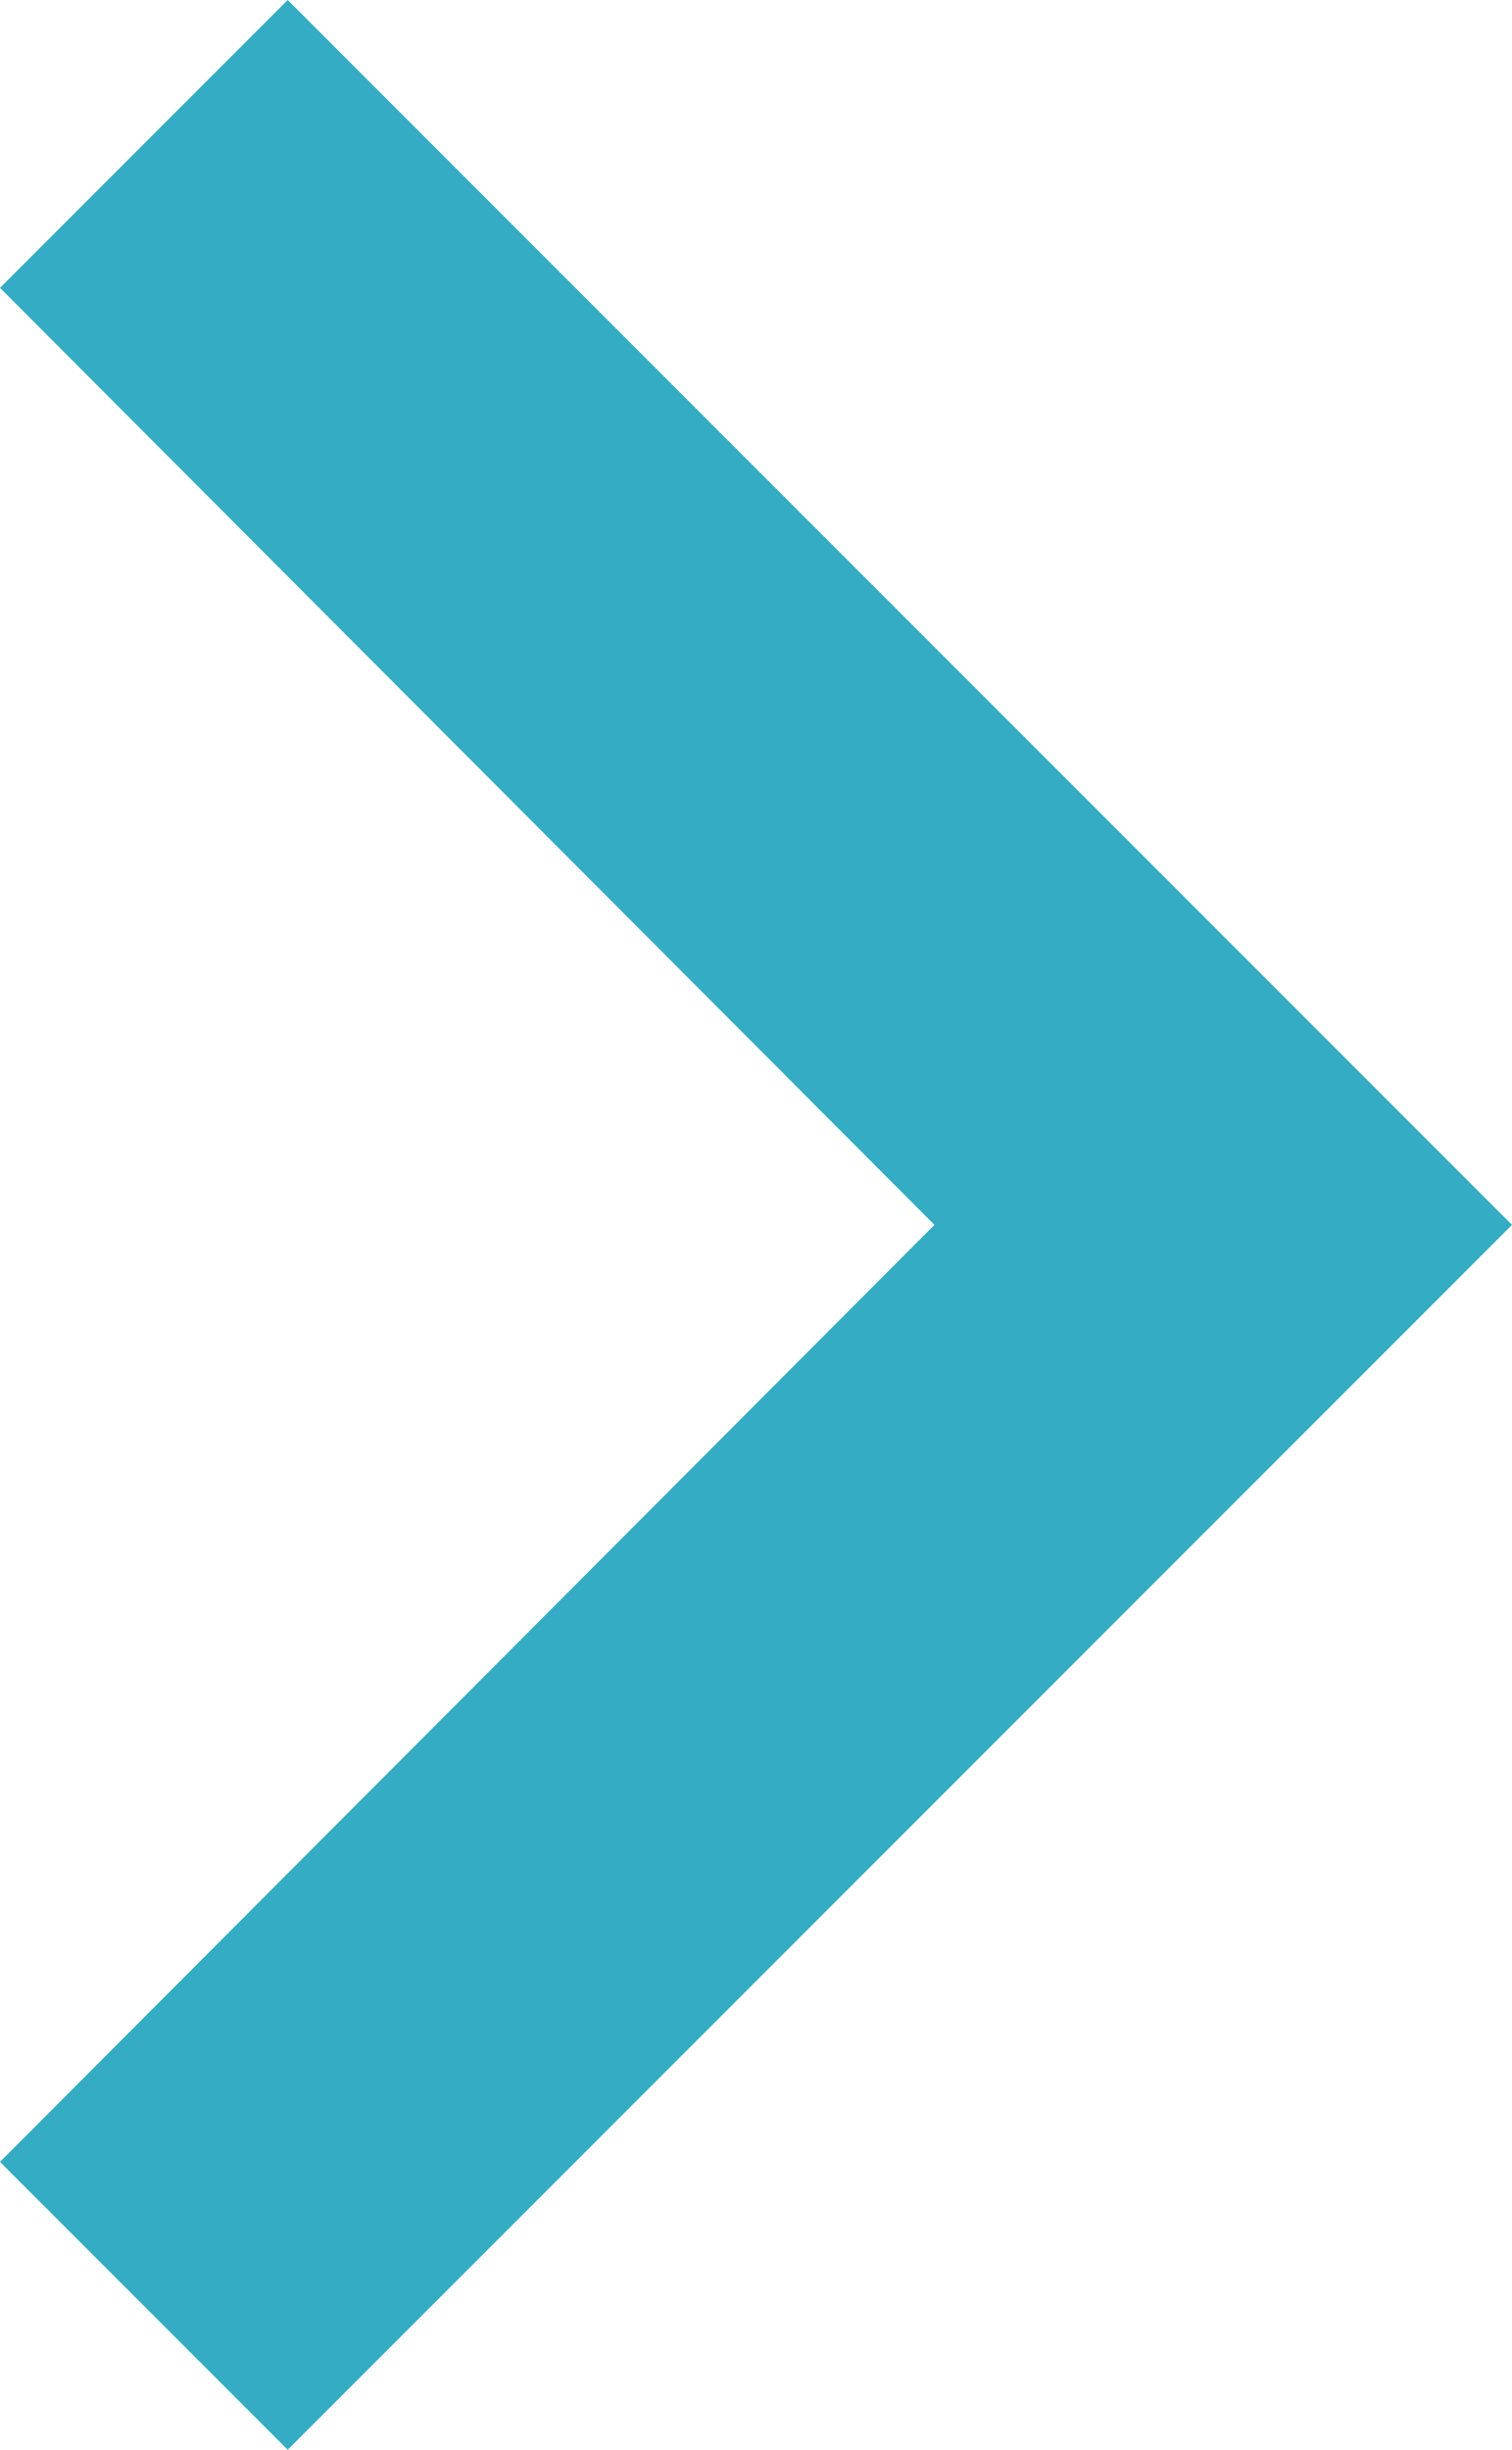 <svg xmlns="http://www.w3.org/2000/svg" width="4.94" height="8" viewBox="0 0 4.94 8">
  <path id="Path_1019" data-name="Path 1019" d="M9.53,6l-.94.94L11.643,10,8.59,13.06l.94.94,4-4Z" transform="translate(-8.59 -6)" fill="#34acc4"/>
</svg>
